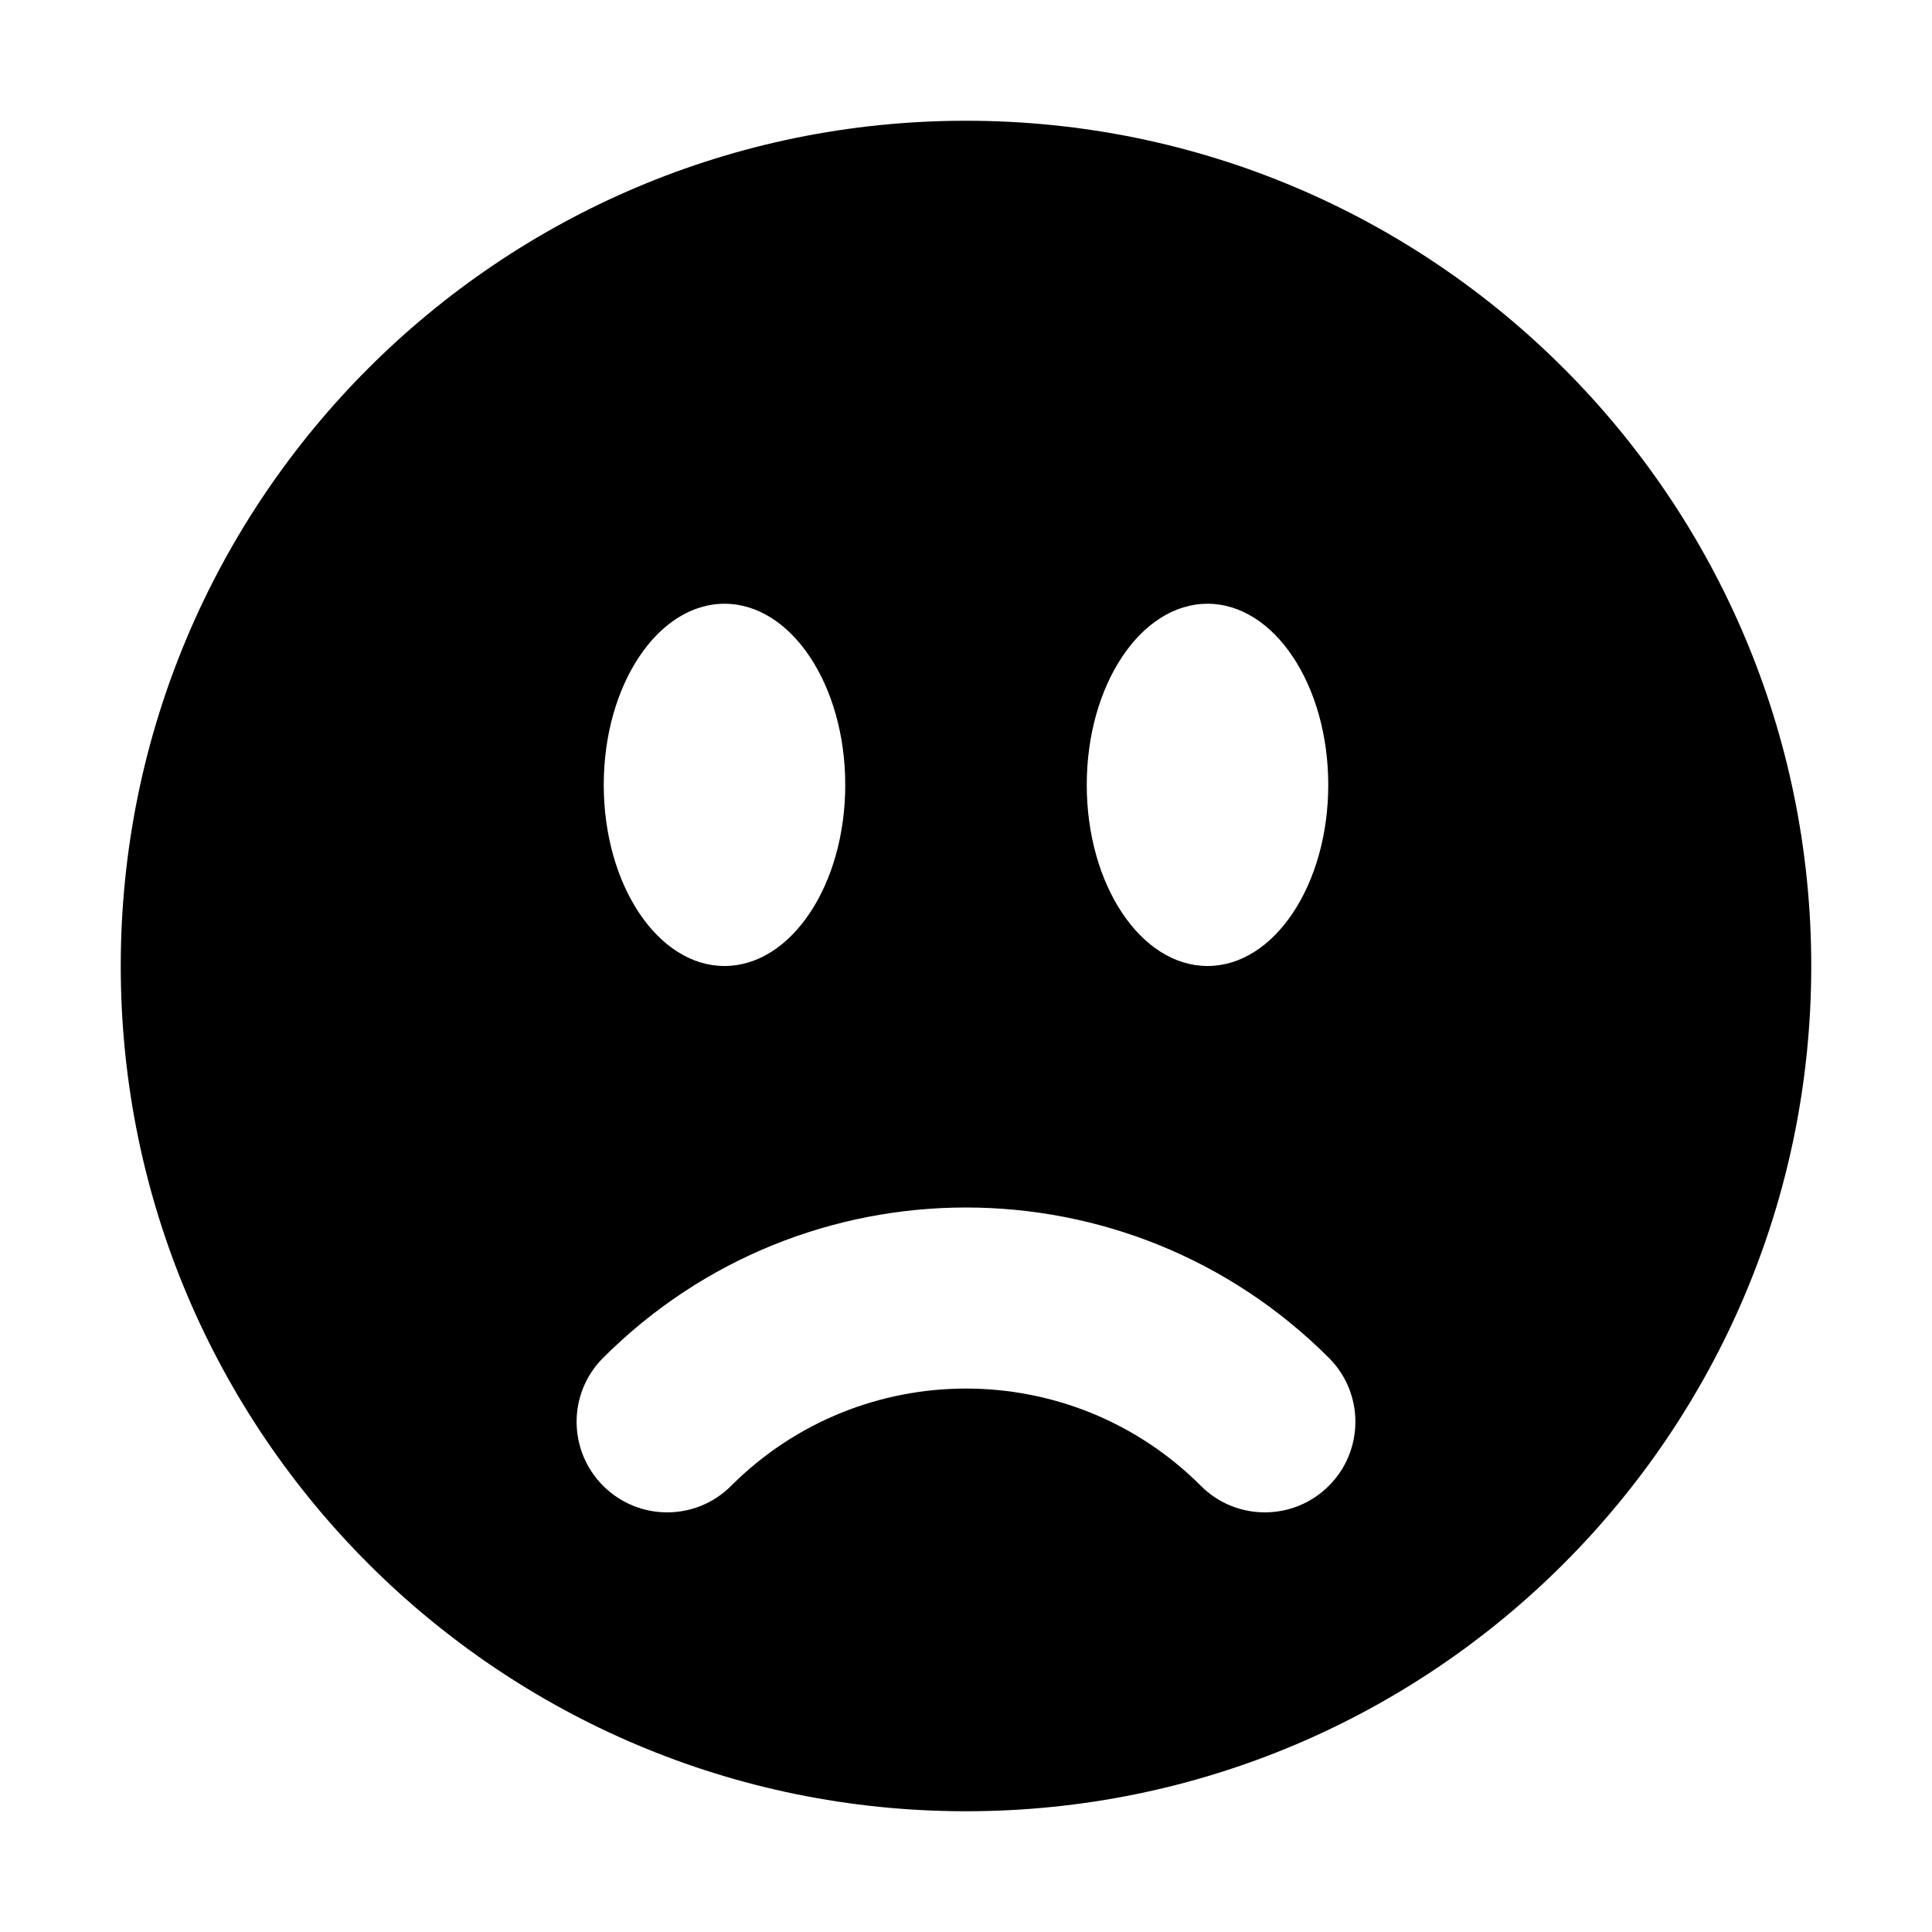 <svg width="16" height="16" viewBox="0 0 16 16" fill="none" xmlns="http://www.w3.org/2000/svg">
<path fill-rule="evenodd" clip-rule="evenodd" d="M15 8C15 11.866 11.866 15 8 15C4.134 15 1 11.866 1 8C1 4.134 4.134 1 8 1C11.866 1 15 4.134 15 8ZM6 8C6.552 8 7 7.328 7 6.5C7 5.672 6.552 5 6 5C5.448 5 5 5.672 5 6.5C5 7.328 5.448 8 6 8ZM11 6.5C11 7.328 10.552 8 10 8C9.448 8 9 7.328 9 6.5C9 5.672 9.448 5 10 5C10.552 5 11 5.672 11 6.5ZM4.995 12.305C5.288 12.598 5.763 12.598 6.055 12.305C7.129 11.231 8.871 11.231 9.945 12.305C10.237 12.598 10.712 12.598 11.005 12.305C11.298 12.012 11.298 11.537 11.005 11.245C9.345 9.585 6.655 9.585 4.995 11.245C4.702 11.537 4.702 12.012 4.995 12.305Z" fill="black"/>
</svg>
